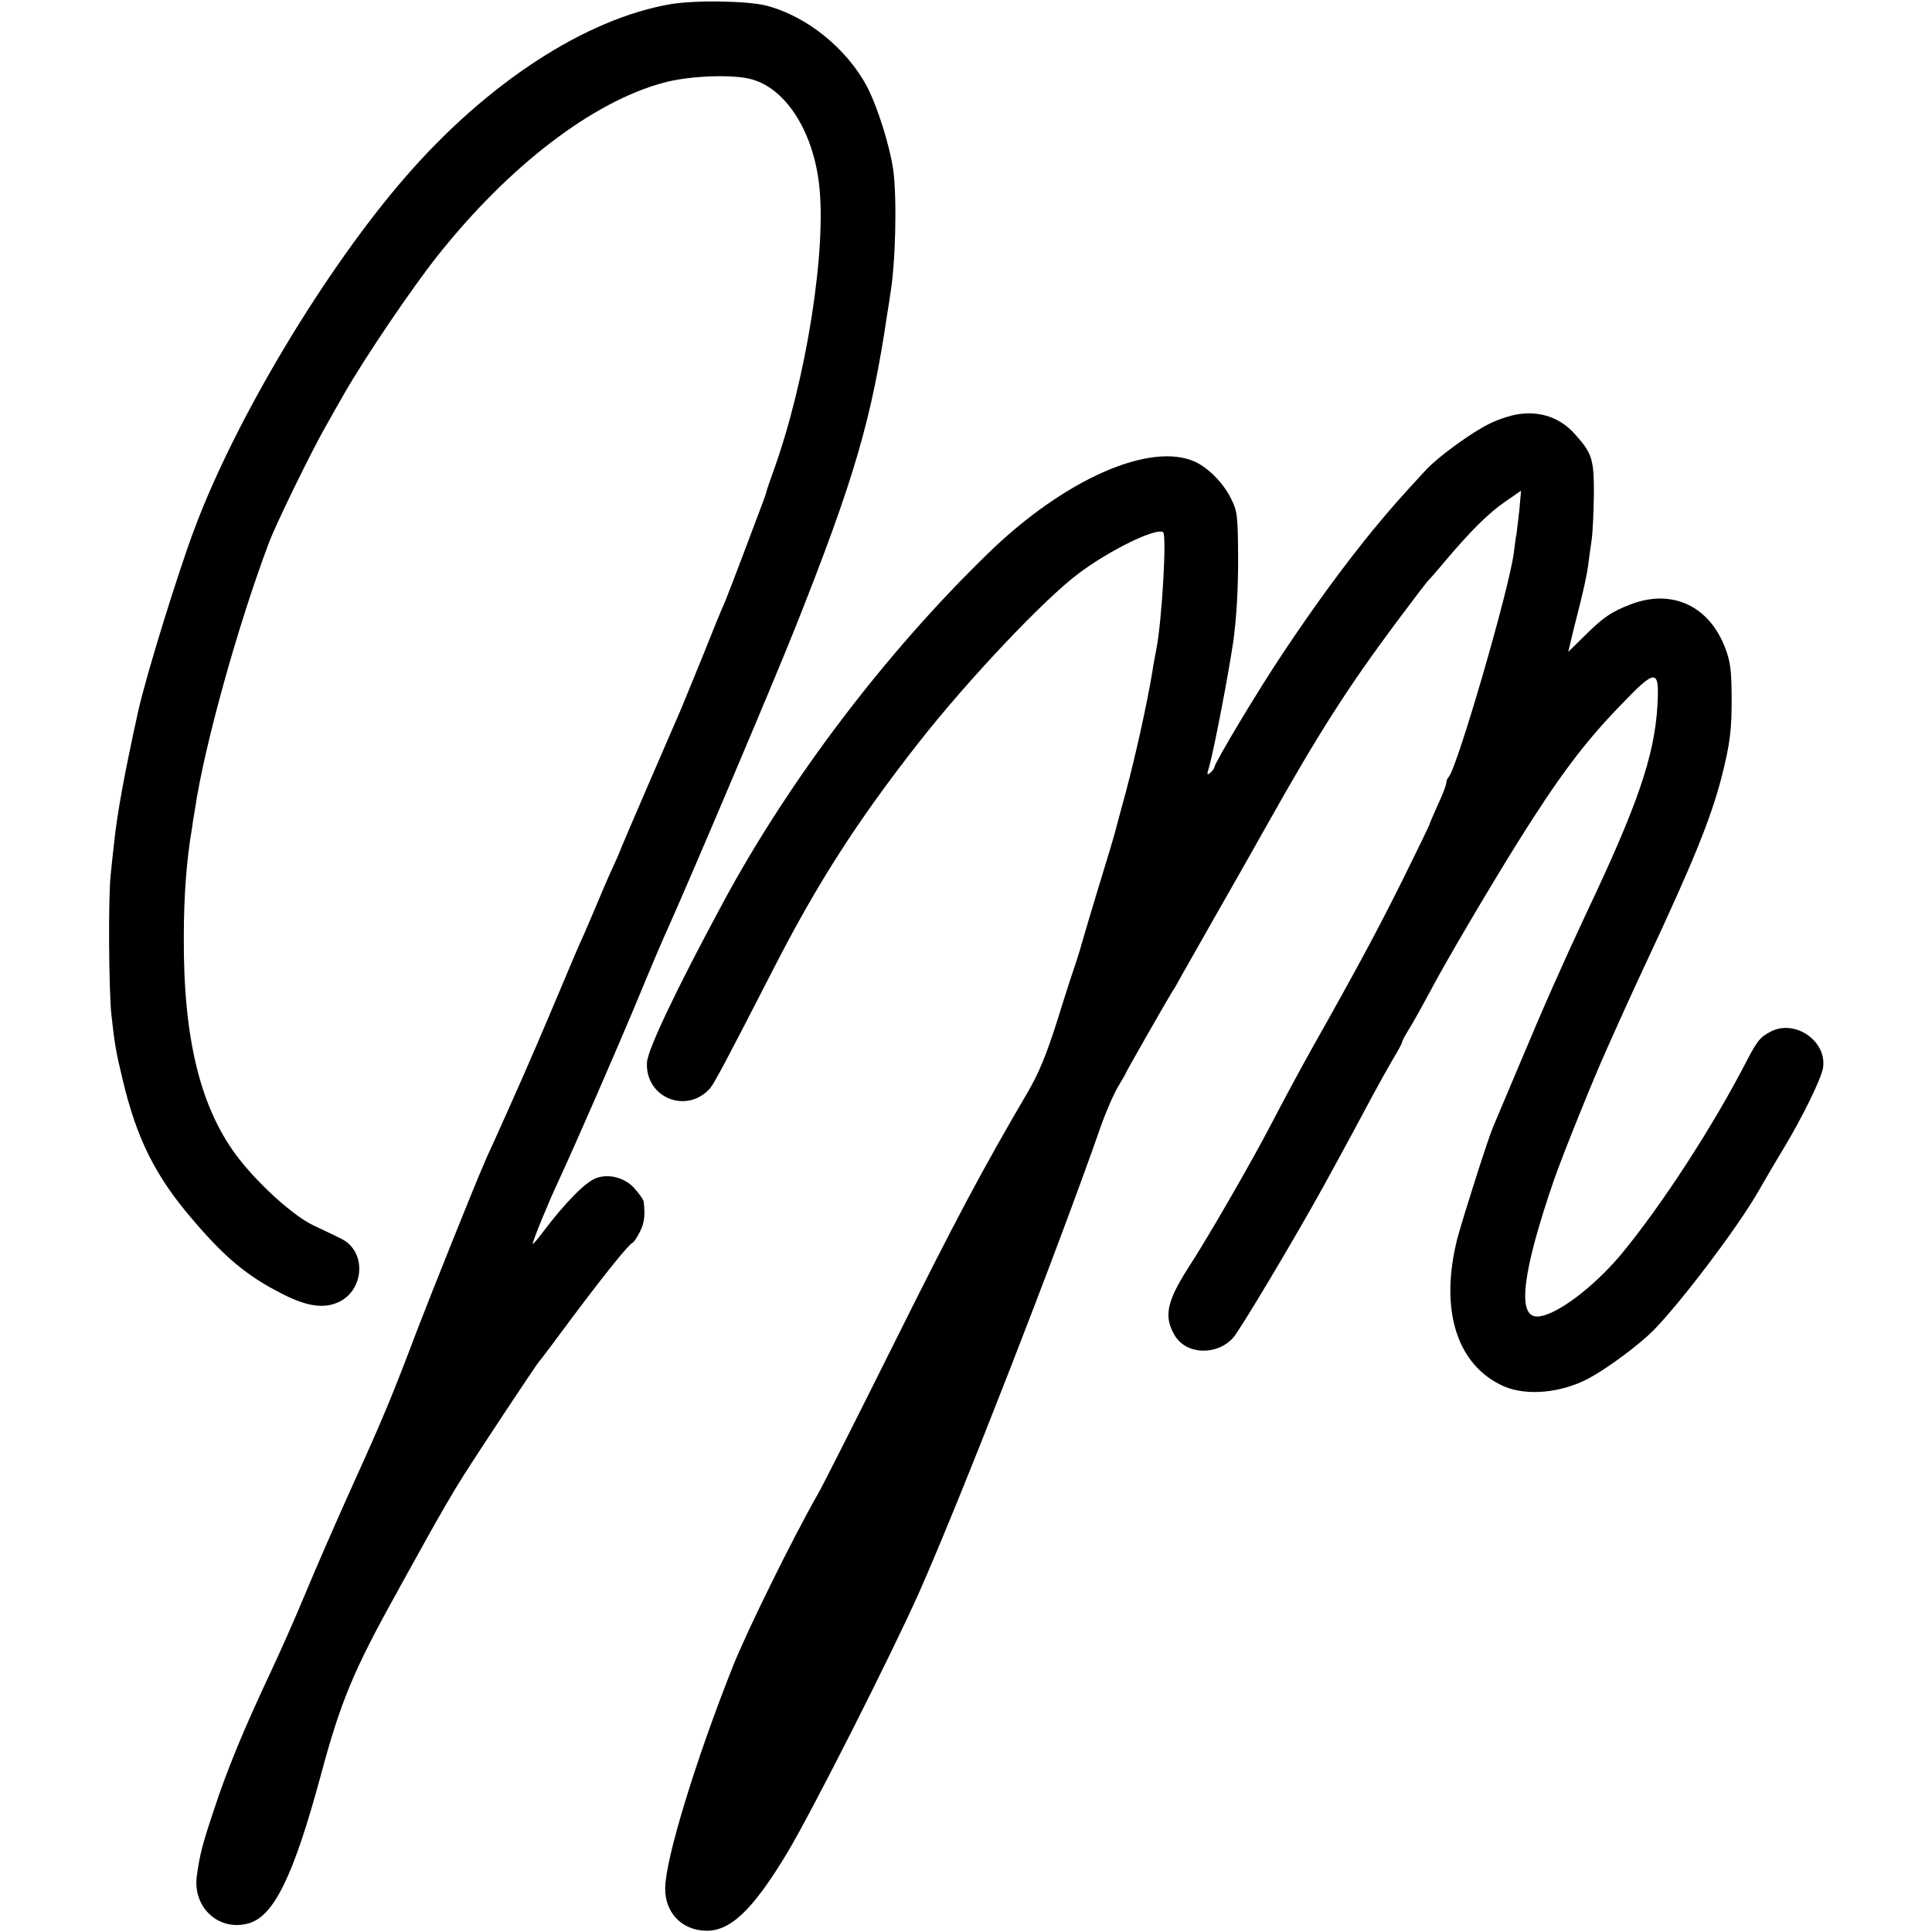 <?xml version="1.0" standalone="no"?>
<!DOCTYPE svg PUBLIC "-//W3C//DTD SVG 20010904//EN"
 "http://www.w3.org/TR/2001/REC-SVG-20010904/DTD/svg10.dtd">
<svg version="1.0" xmlns="http://www.w3.org/2000/svg"
 width="700pt" height="700pt" viewBox="0 0 700 700"
 preserveAspectRatio="xMidYMid meet">
<g transform="translate(0,700) scale(0.1,-0.1)"
fill="#000000" stroke="none">
<path d="M2430 6985 c-308 -53 -664 -284 -960 -625 -289 -332 -615 -874 -765
-1275 -61 -162 -177 -537 -205 -665 -48 -218 -75 -364 -86 -469 -3 -25 -9 -80
-13 -121 -9 -75 -7 -426 3 -510 11 -100 16 -131 40 -230 51 -216 119 -352 255
-510 116 -136 195 -202 318 -265 86 -45 146 -56 197 -38 105 36 120 187 22
235 -17 9 -62 30 -100 48 -70 33 -191 141 -269 240 -139 178 -203 431 -201
805 0 148 10 280 29 390 2 17 7 48 11 70 33 229 157 674 269 970 25 67 156
335 205 420 12 22 43 76 68 120 75 131 245 382 338 499 258 325 561 557 817
626 94 26 256 32 323 12 121 -35 217 -184 241 -373 30 -236 -45 -713 -164
-1044 -14 -38 -26 -74 -27 -80 -3 -12 0 -3 -78 -210 -33 -88 -66 -173 -73
-190 -8 -16 -44 -104 -80 -195 -37 -91 -73 -178 -80 -195 -26 -59 -207 -478
-215 -499 -4 -12 -19 -46 -33 -76 -14 -30 -37 -84 -52 -120 -15 -36 -36 -85
-47 -110 -25 -56 -29 -64 -126 -295 -70 -165 -113 -263 -204 -465 -12 -25 -30
-65 -40 -90 -30 -68 -192 -473 -231 -575 -96 -253 -126 -326 -232 -560 -63
-139 -144 -325 -180 -412 -36 -87 -93 -215 -126 -285 -95 -202 -157 -352 -203
-493 -44 -131 -52 -164 -63 -243 -15 -115 82 -202 190 -170 90 27 161 173 258
531 73 272 119 383 277 667 13 25 61 110 105 190 44 80 105 185 136 233 64
101 259 395 272 411 6 6 62 81 125 166 117 156 202 262 217 268 4 2 16 20 26
40 16 32 19 59 13 109 -1 7 -16 28 -33 47 -34 39 -94 55 -140 37 -38 -14 -110
-87 -192 -195 -20 -27 -37 -46 -37 -43 0 11 56 148 93 227 59 127 211 475 292
670 42 102 88 210 102 240 75 166 393 915 466 1100 213 536 275 750 332 1135
4 22 8 51 10 65 20 115 25 344 12 450 -12 88 -56 229 -95 305 -74 140 -221
258 -367 295 -69 17 -255 20 -345 5z"/>
<path d="M5499 5499 c-25 -4 -70 -18 -100 -33 -63 -30 -185 -118 -232 -168
-95 -103 -120 -131 -193 -219 -102 -125 -208 -269 -324 -443 -90 -134 -250
-401 -250 -416 0 -4 -7 -13 -15 -20 -12 -10 -13 -7 -4 22 18 64 70 334 88 458
11 83 17 182 17 295 -1 158 -3 173 -25 217 -27 56 -81 111 -129 134 -162 76
-476 -62 -752 -331 -372 -361 -720 -820 -959 -1263 -170 -315 -275 -536 -277
-582 -6 -127 143 -188 228 -94 16 19 50 82 228 429 162 317 308 543 529 825
178 227 456 521 580 613 112 84 278 165 305 149 14 -8 -4 -319 -24 -422 -5
-25 -12 -63 -15 -85 -20 -119 -60 -300 -96 -435 -17 -63 -35 -128 -39 -145 -4
-16 -31 -106 -60 -200 -28 -93 -56 -186 -61 -205 -5 -19 -16 -53 -23 -75 -8
-22 -38 -114 -66 -205 -40 -125 -66 -188 -108 -260 -160 -273 -259 -458 -480
-902 -133 -267 -258 -515 -278 -550 -91 -159 -257 -496 -308 -624 -136 -342
-246 -702 -246 -807 0 -85 57 -147 140 -152 93 -7 176 72 303 283 93 156 377
718 477 942 157 355 503 1244 657 1685 19 55 48 121 64 148 16 26 29 49 29 51
0 3 149 264 169 296 6 8 19 31 29 50 11 19 66 116 122 215 57 99 142 250 190
335 185 330 294 500 466 731 59 79 110 146 113 149 3 3 31 34 61 70 95 113
163 181 223 222 l58 40 -6 -69 c-4 -37 -9 -75 -10 -84 -2 -9 -6 -40 -10 -70
-15 -127 -205 -780 -236 -814 -5 -5 -9 -15 -9 -22 0 -7 -13 -42 -30 -78 -16
-36 -30 -68 -30 -70 0 -3 -44 -94 -98 -203 -91 -182 -154 -301 -332 -617 -37
-66 -100 -183 -140 -260 -71 -137 -229 -412 -305 -529 -78 -122 -89 -177 -49
-244 41 -70 151 -75 211 -10 24 25 234 378 330 553 88 160 131 241 176 325 22
41 55 100 73 131 19 31 34 59 34 63 0 4 10 23 23 44 13 20 47 81 76 135 60
114 210 368 318 542 149 238 242 363 373 498 131 137 143 137 135 -2 -11 -181
-72 -359 -258 -751 -86 -184 -154 -337 -241 -545 -49 -115 -92 -219 -97 -230
-19 -45 -109 -328 -129 -403 -65 -258 -2 -459 169 -535 83 -36 211 -24 311 31
68 37 179 120 230 171 101 103 306 374 380 503 23 40 63 109 90 153 70 116
138 255 145 295 16 97 -101 179 -190 132 -37 -19 -48 -32 -87 -107 -122 -237
-307 -521 -452 -697 -103 -124 -243 -228 -307 -228 -73 0 -53 162 61 494 31
89 142 365 190 471 25 57 70 156 90 200 13 28 38 83 57 123 169 361 230 513
269 660 33 129 39 178 38 307 -1 89 -5 121 -24 169 -58 151 -192 213 -340 157
-71 -27 -102 -48 -171 -117 l-57 -56 8 34 c4 18 19 78 33 133 14 55 28 120 31
145 3 25 9 68 13 95 4 28 7 102 8 165 0 126 -6 147 -67 215 -53 61 -126 87
-209 74z"/>
</g>
</svg>
